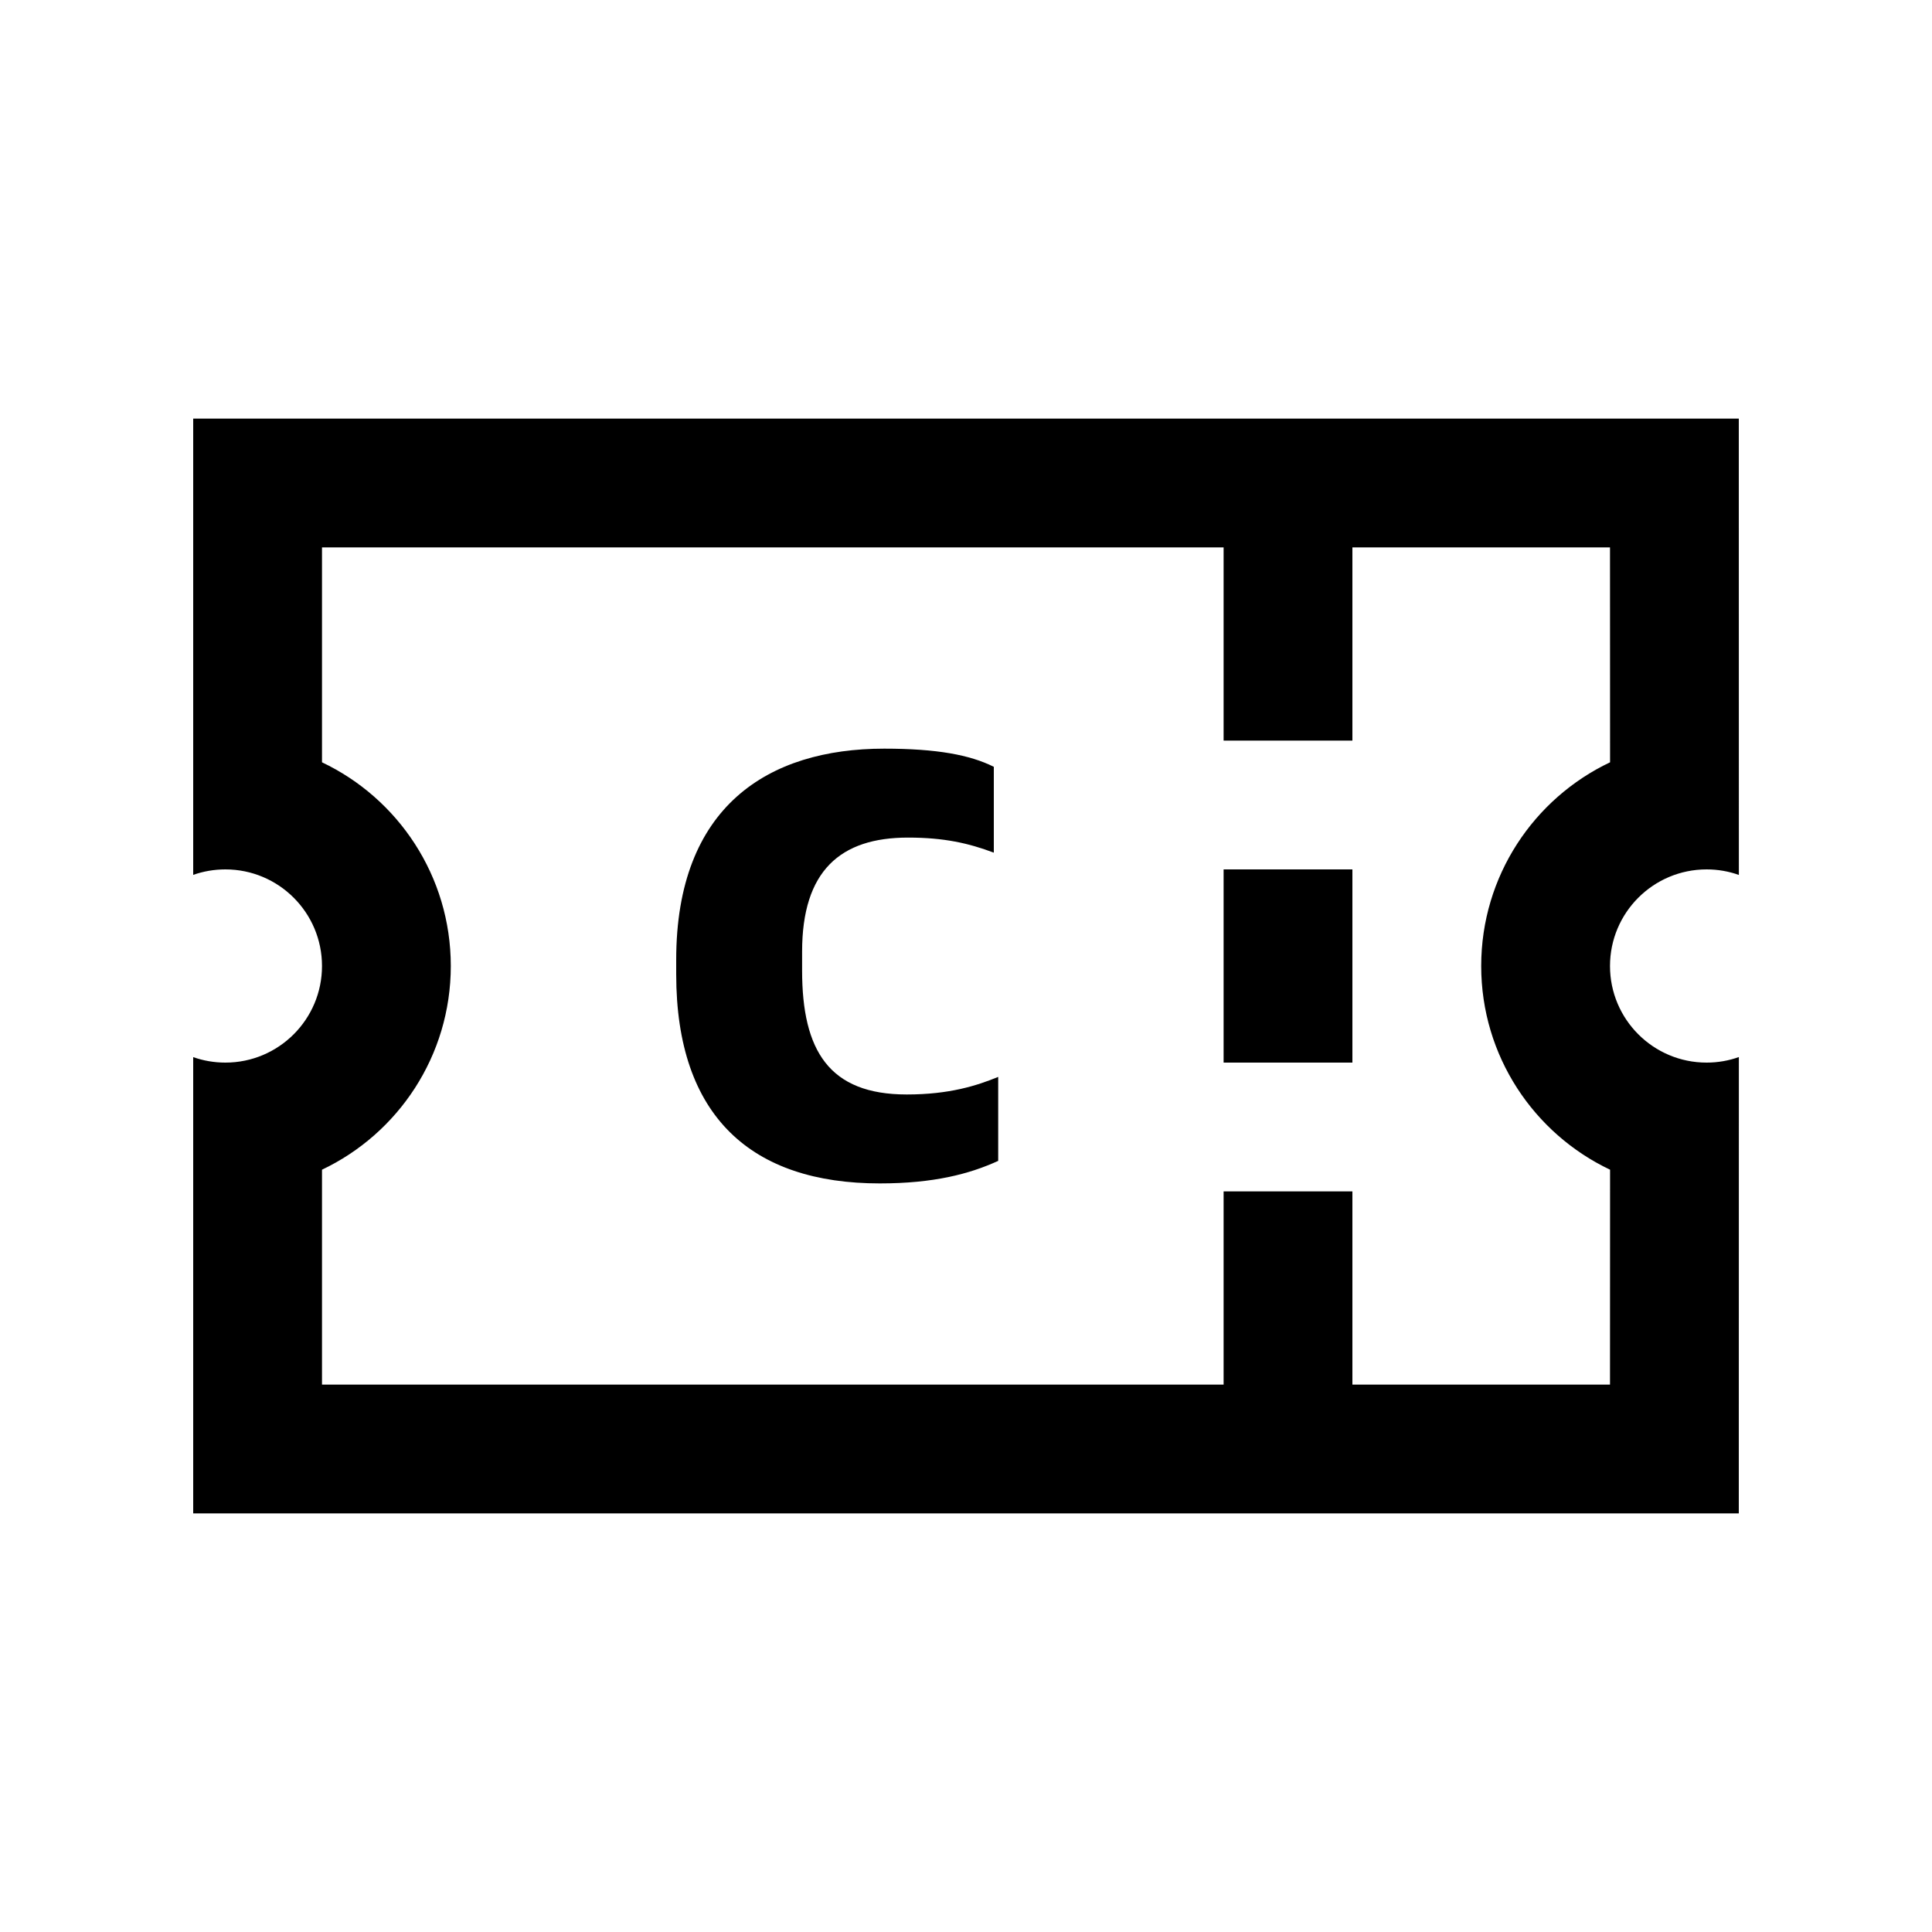 <?xml version="1.0" encoding="UTF-8"?>
<svg width="30px" height="30px" viewBox="0 0 30 30" version="1.1" xmlns="http://www.w3.org/2000/svg" xmlns:xlink="http://www.w3.org/1999/xlink">
    <!-- Generator: Sketch 57.1 (83088) - https://sketch.com -->
    <title>Ic/30/Bold/Coupon/Black@2x</title>
    <desc>Created with Sketch.</desc>
    <g id="Ic/30/Bold/Coupon/Black" stroke="none" stroke-width="1" fill="none" fill-rule="evenodd">
        <path d="M27,6.5 L27.001,13.586 C26.844,13.53 26.676,13.5 26.5,13.5 C25.672,13.5 25,14.172 25,15 C25,15.828 25.672,16.5 26.5,16.5 C26.676,16.5 26.844,16.47 27.001,16.414 L27,23.5 L3,23.5 L3,16.415 C3.156,16.47 3.325,16.5 3.5,16.5 C4.328,16.5 5,15.828 5,15 C5,14.172 4.328,13.5 3.5,13.5 C3.325,13.5 3.156,13.53 3,13.585 L3,6.5 L27,6.5 Z M25,8.5 L21,8.5 L21,11.5 L19,11.5 L19,8.5 L5,8.5 L5,11.837 C6.182,12.398 7,13.604 7,15 C7,16.396 6.182,17.602 5,18.163 L5,21.5 L19,21.5 L19,18.5 L21,18.5 L21,21.5 L25,21.5 L25.001,18.163 C23.818,17.602 23,16.396 23,15 C23,13.604 23.818,12.398 25.001,11.837 L25,8.5 Z M13.73,11.625 C14.547,11.625 15.062,11.722 15.432,11.907 L15.432,13.24 C15.043,13.094 14.663,13.006 14.099,13.006 C13.049,13.006 12.455,13.522 12.455,14.777 L12.455,15.069 C12.455,16.314 12.874,16.995 14.08,16.995 C14.741,16.995 15.169,16.858 15.5,16.722 L15.5,18.026 C15.053,18.23 14.498,18.376 13.661,18.376 C11.677,18.376 10.5,17.345 10.5,15.127 L10.5,14.903 C10.5,12.52 11.93,11.625 13.73,11.625 Z M21,13.5 L21,16.5 L19,16.5 L19,13.5 L21,13.5 Z" id="Combined-Shape" fill="#000000" fill-rule="nonzero"></path>
    </g>
</svg>